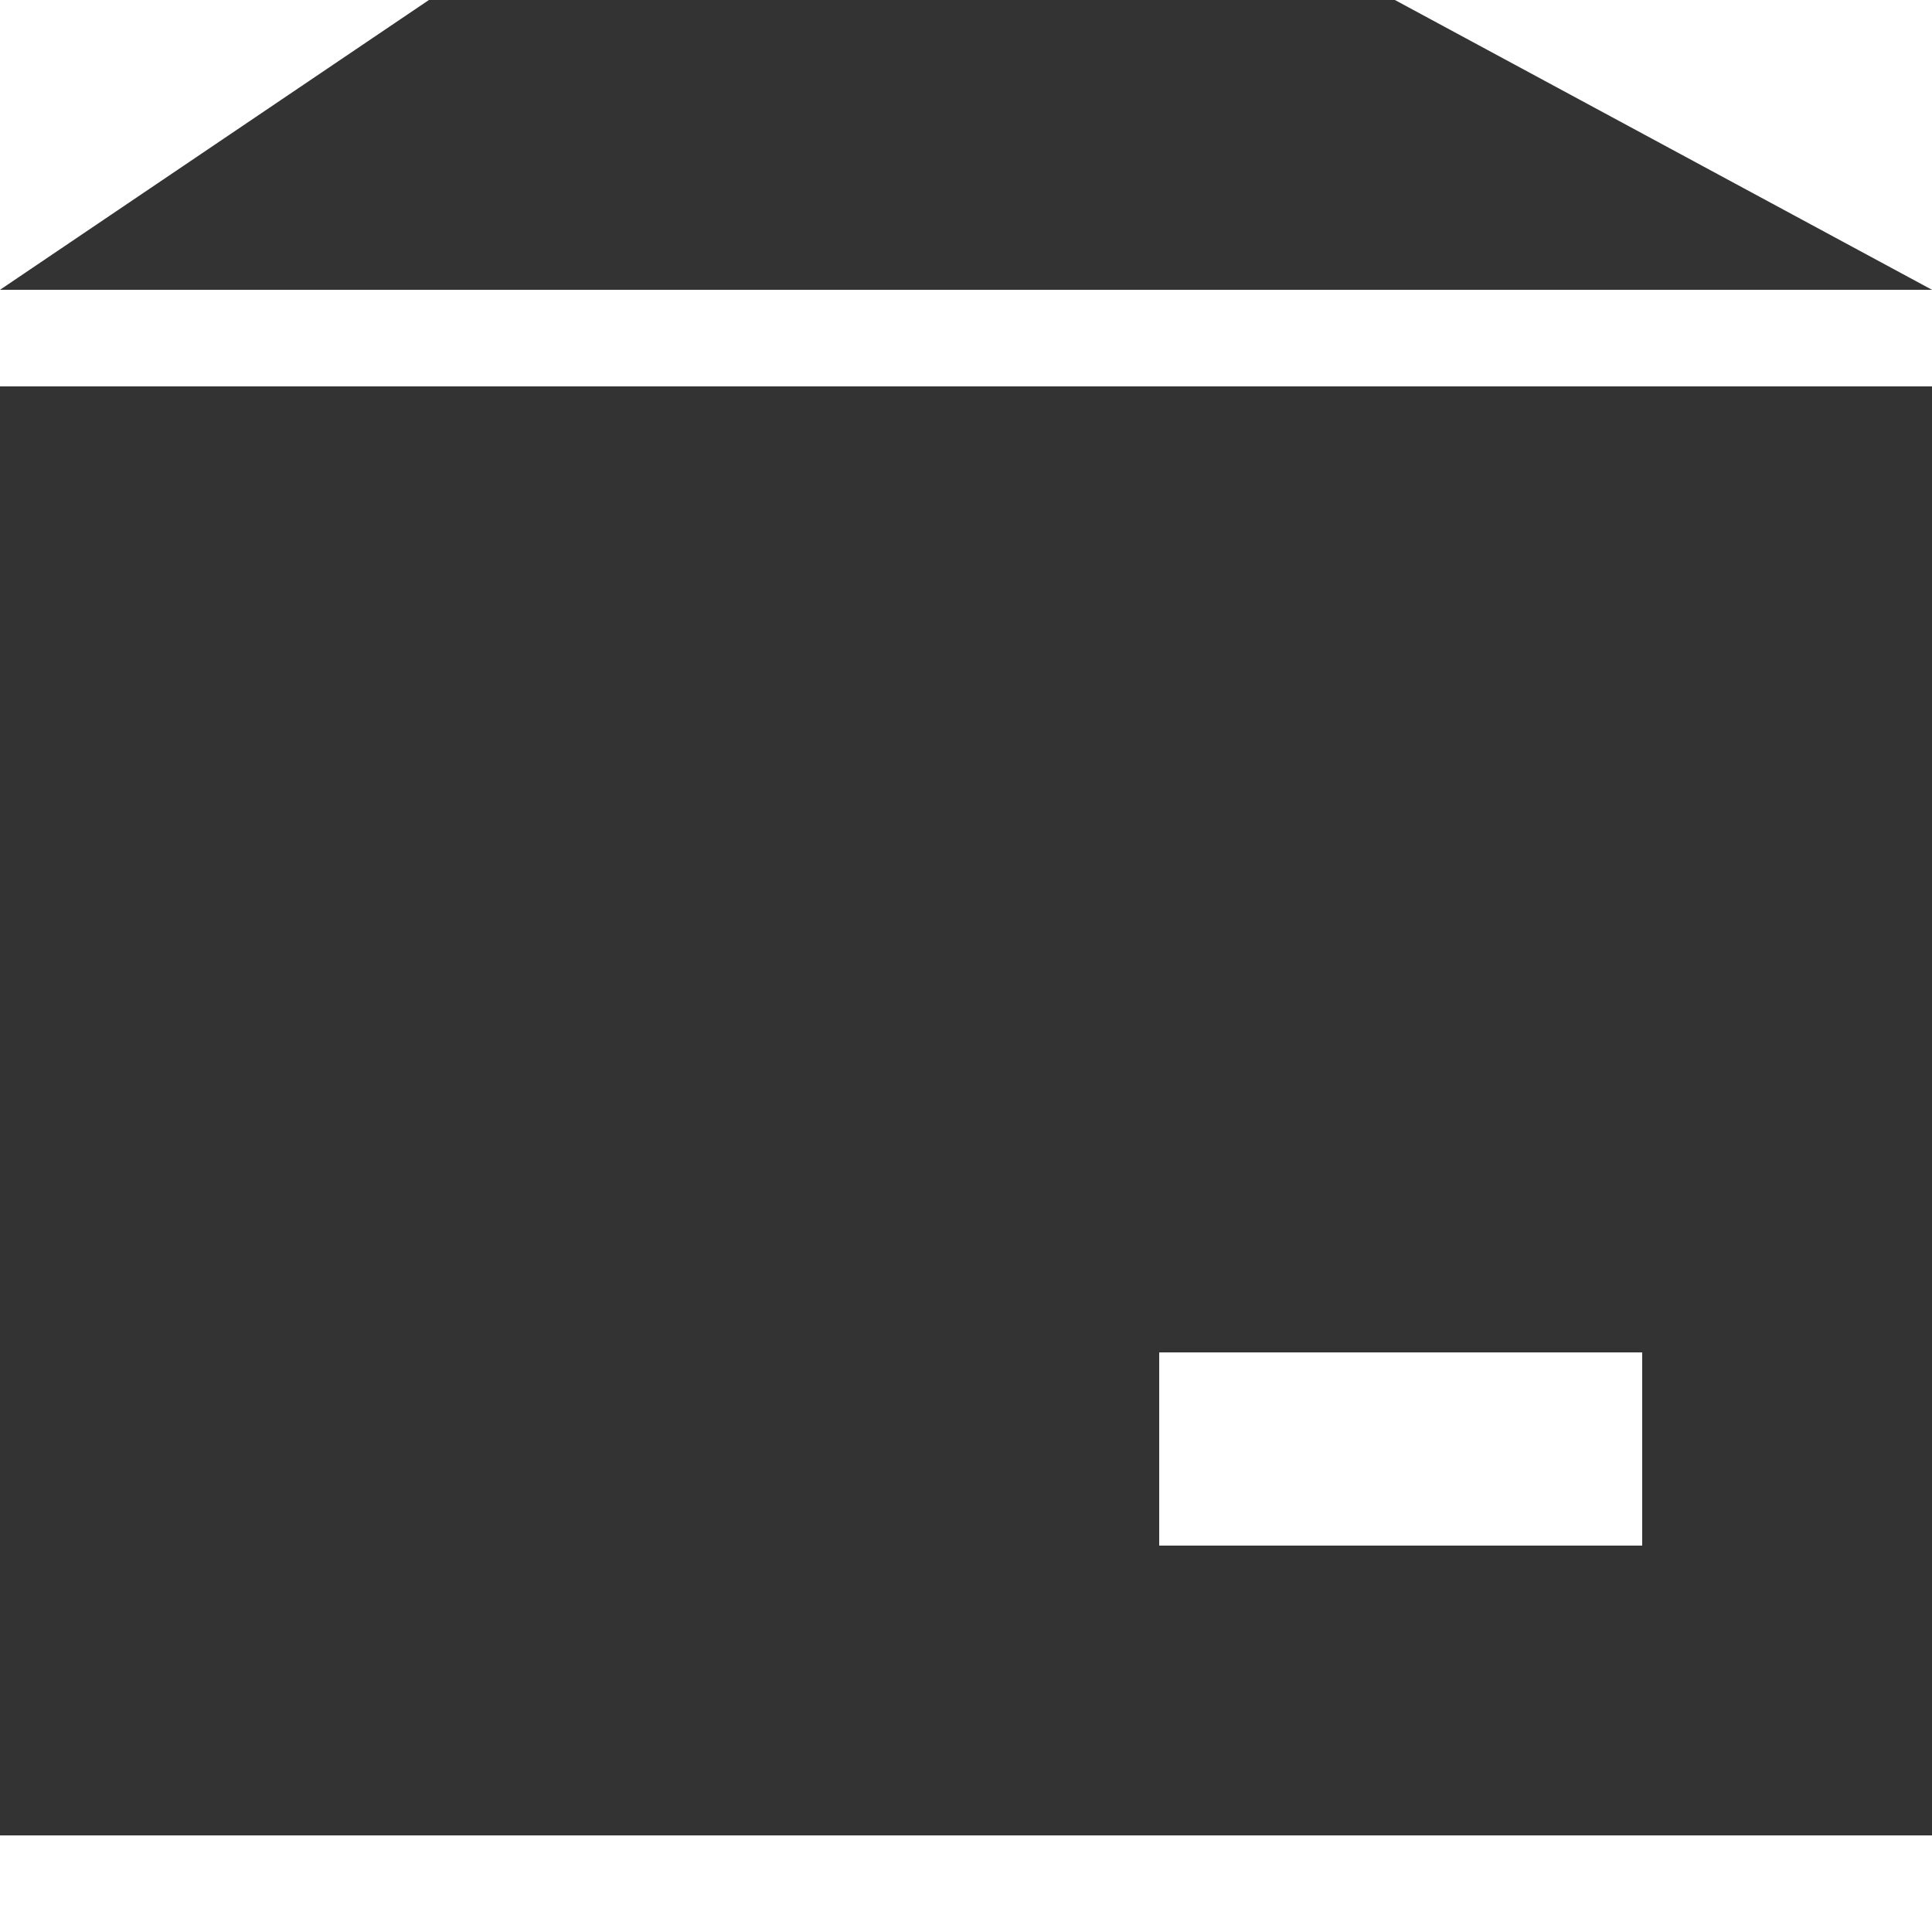 <?xml version="1.0" standalone="no"?><!DOCTYPE svg PUBLIC "-//W3C//DTD SVG 1.1//EN" "http://www.w3.org/Graphics/SVG/1.1/DTD/svg11.dtd"><svg class="icon" width="200px" height="200.00px" viewBox="0 0 1024 1024" version="1.1" xmlns="http://www.w3.org/2000/svg"><path d="M739.328 0h-512L0 153.6h1024l-284.672-153.6zM0 972.8h1024V204.8H0z m614.4-256h256v102.4h-256z" fill="#333333" /></svg>